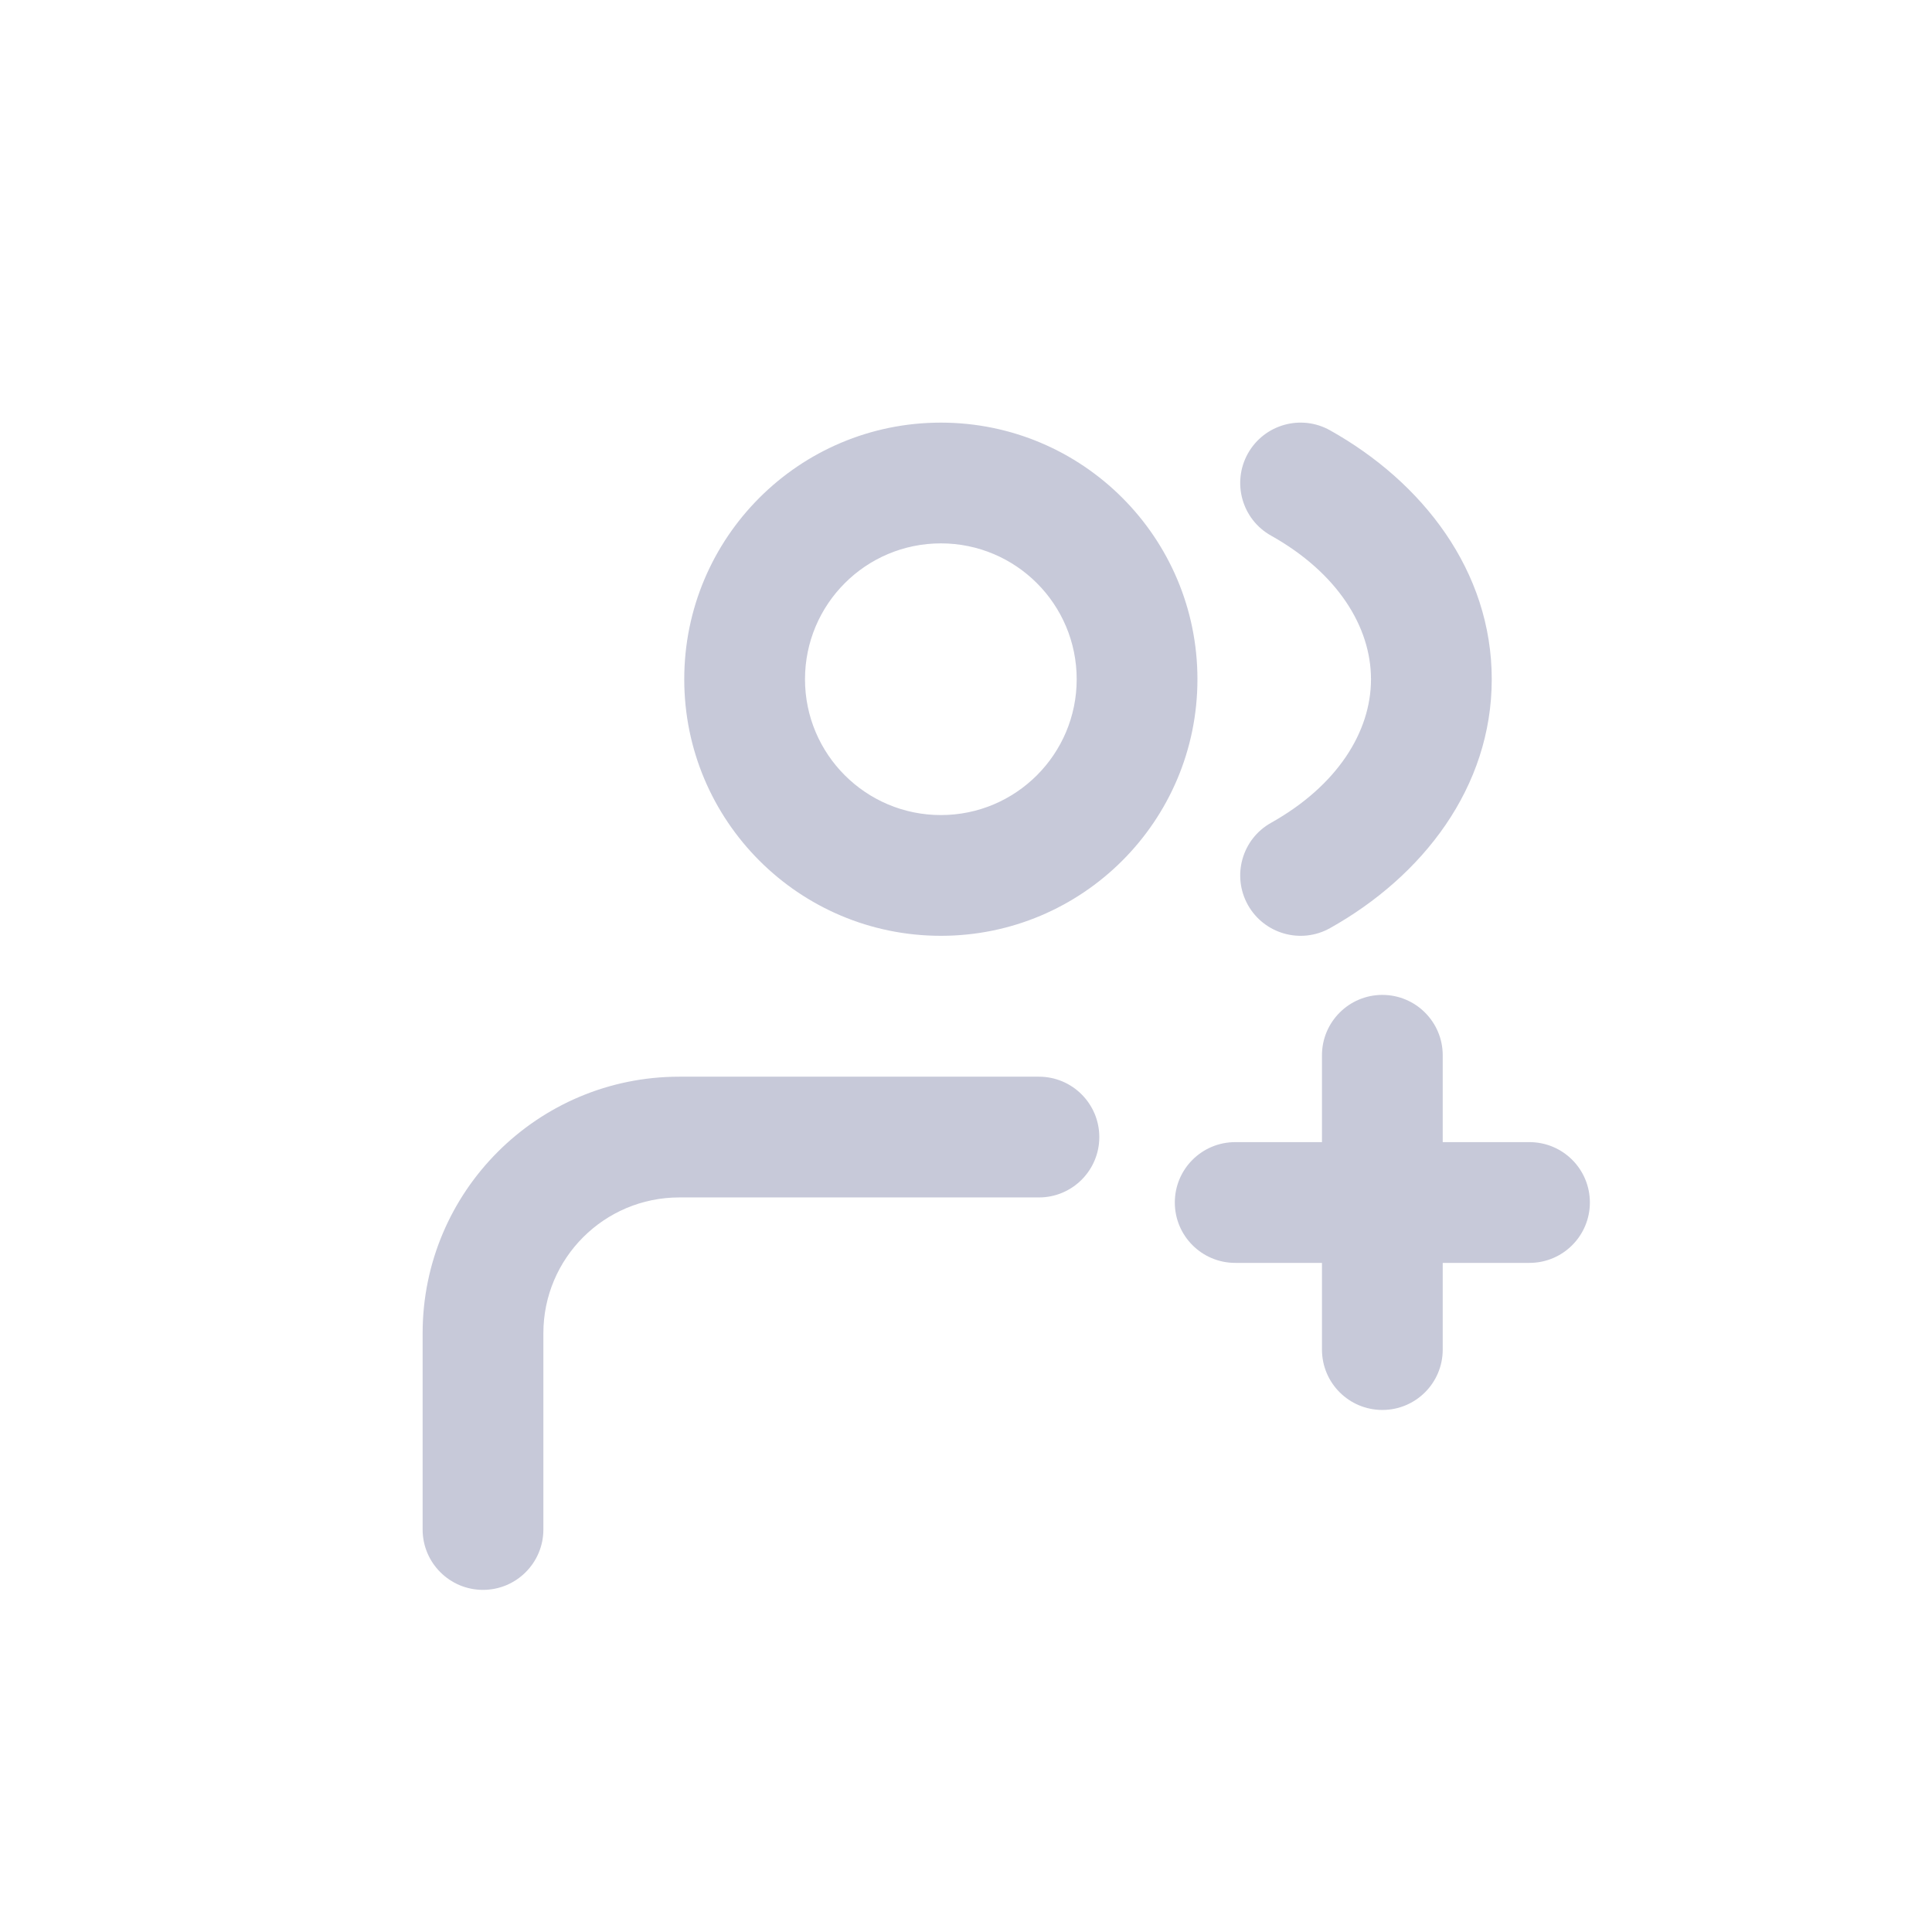 <svg width="24" height="24" viewBox="0 0 24 24" fill="none" xmlns="http://www.w3.org/2000/svg">
<path d="M5.25 19C5.25 19.414 5.586 19.75 6 19.75C6.414 19.75 6.75 19.414 6.75 19L5.25 19ZM6 16.562L6.75 16.562L6 16.562ZM12.906 14.875C13.32 14.875 13.656 14.539 13.656 14.125C13.656 13.711 13.32 13.375 12.906 13.375V14.875ZM19 15.688C19.414 15.688 19.75 15.352 19.75 14.938C19.75 14.523 19.414 14.188 19 14.188V15.688ZM15.344 14.188C14.93 14.188 14.594 14.523 14.594 14.938C14.594 15.352 14.93 15.688 15.344 15.688V14.188ZM16.422 16.765C16.422 17.18 16.758 17.515 17.172 17.515C17.586 17.515 17.922 17.18 17.922 16.765H16.422ZM17.922 13.109C17.922 12.695 17.586 12.359 17.172 12.359C16.758 12.359 16.422 12.695 16.422 13.109H17.922ZM16.523 5.346C16.162 5.143 15.705 5.272 15.502 5.633C15.3 5.995 15.428 6.452 15.79 6.654L16.523 5.346ZM15.79 10.221C15.428 10.423 15.3 10.88 15.502 11.242C15.705 11.603 16.162 11.732 16.523 11.529L15.79 10.221ZM13.375 8.438C13.375 9.369 12.62 10.125 11.688 10.125V11.625C13.448 11.625 14.875 10.198 14.875 8.438H13.375ZM11.688 10.125C10.755 10.125 10 9.369 10 8.438H8.5C8.5 10.198 9.927 11.625 11.688 11.625V10.125ZM10 8.438C10 7.506 10.755 6.75 11.688 6.75V5.25C9.927 5.25 8.5 6.677 8.5 8.438H10ZM11.688 6.75C12.62 6.75 13.375 7.506 13.375 8.438H14.875C14.875 6.677 13.448 5.25 11.688 5.25V6.75ZM6.75 19L6.75 16.562L5.25 16.562L5.25 19L6.75 19ZM8.438 13.375C6.678 13.375 5.25 14.802 5.25 16.562L6.75 16.562C6.75 15.63 7.506 14.875 8.438 14.875V13.375ZM8.438 14.875H12.906V13.375H8.438V14.875ZM19 14.188H17.172V15.688H19V14.188ZM17.172 14.188H15.344V15.688H17.172V14.188ZM17.922 16.765V14.938H16.422V16.765H17.922ZM17.922 14.938V13.109H16.422V14.938H17.922ZM15.79 6.654C16.612 7.115 17.031 7.784 17.031 8.438H18.531C18.531 7.093 17.673 5.99 16.523 5.346L15.79 6.654ZM17.031 8.438C17.031 9.091 16.612 9.76 15.79 10.221L16.523 11.529C17.673 10.885 18.531 9.782 18.531 8.438H17.031Z" fill="#C7C9D9"/>
</svg>
